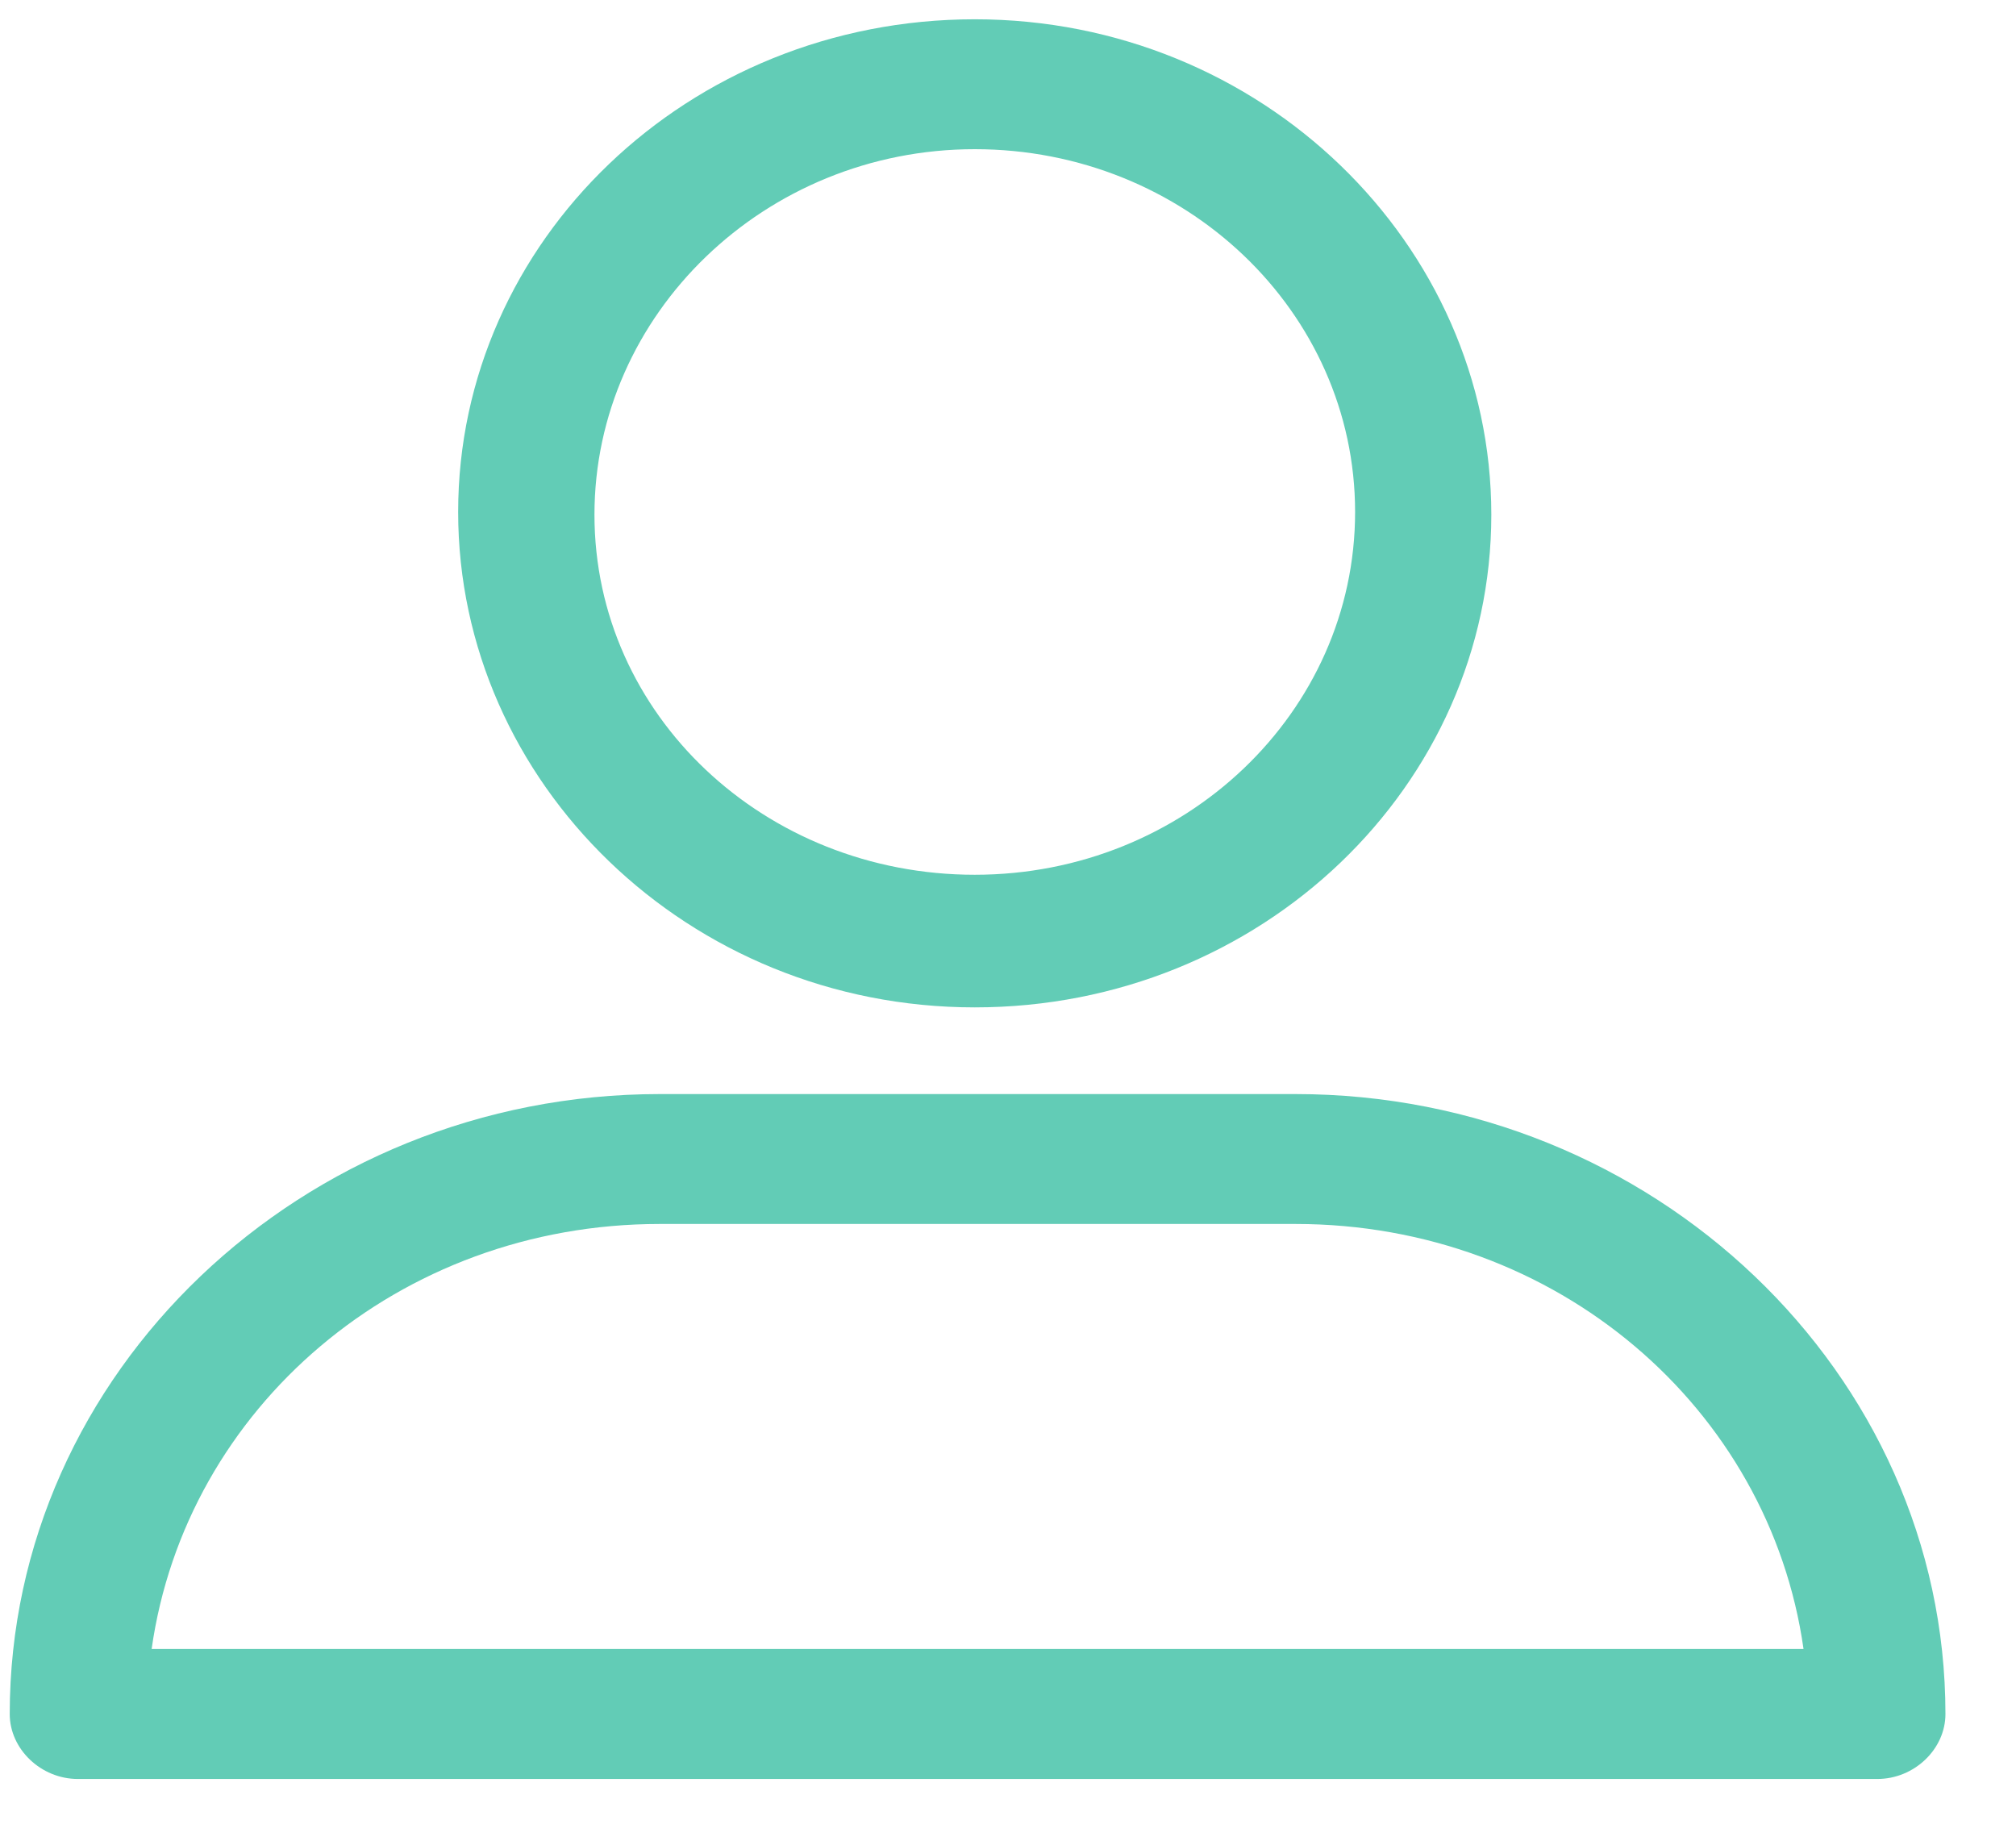 <svg width="23" height="21" viewBox="0 0 23 21" fill="none" xmlns="http://www.w3.org/2000/svg">
<path d="M11.121 11.493C14.391 11.493 17.014 8.961 17.014 5.872C17.014 2.783 14.391 0.22 11.121 0.22C7.85 0.22 5.227 2.752 5.227 5.841C5.227 8.93 7.85 11.493 11.121 11.493V11.493ZM11.121 1.702C13.517 1.702 15.46 3.555 15.46 5.841C15.46 8.127 13.517 9.98 11.121 9.98C8.725 9.98 6.782 8.158 6.782 5.872C6.782 3.586 8.725 1.702 11.121 1.702V1.702ZM0.888 20.296H21.418C21.839 20.296 22.195 19.956 22.195 19.555C22.195 15.663 18.86 12.482 14.78 12.482H7.527C3.447 12.482 0.111 15.663 0.111 19.555C0.111 19.956 0.468 20.296 0.888 20.296V20.296ZM7.527 13.964H14.78C17.759 13.964 20.187 16.064 20.576 18.813H1.73C2.119 16.064 4.547 13.964 7.527 13.964Z" fill="#62CCB6"/>
</svg>

